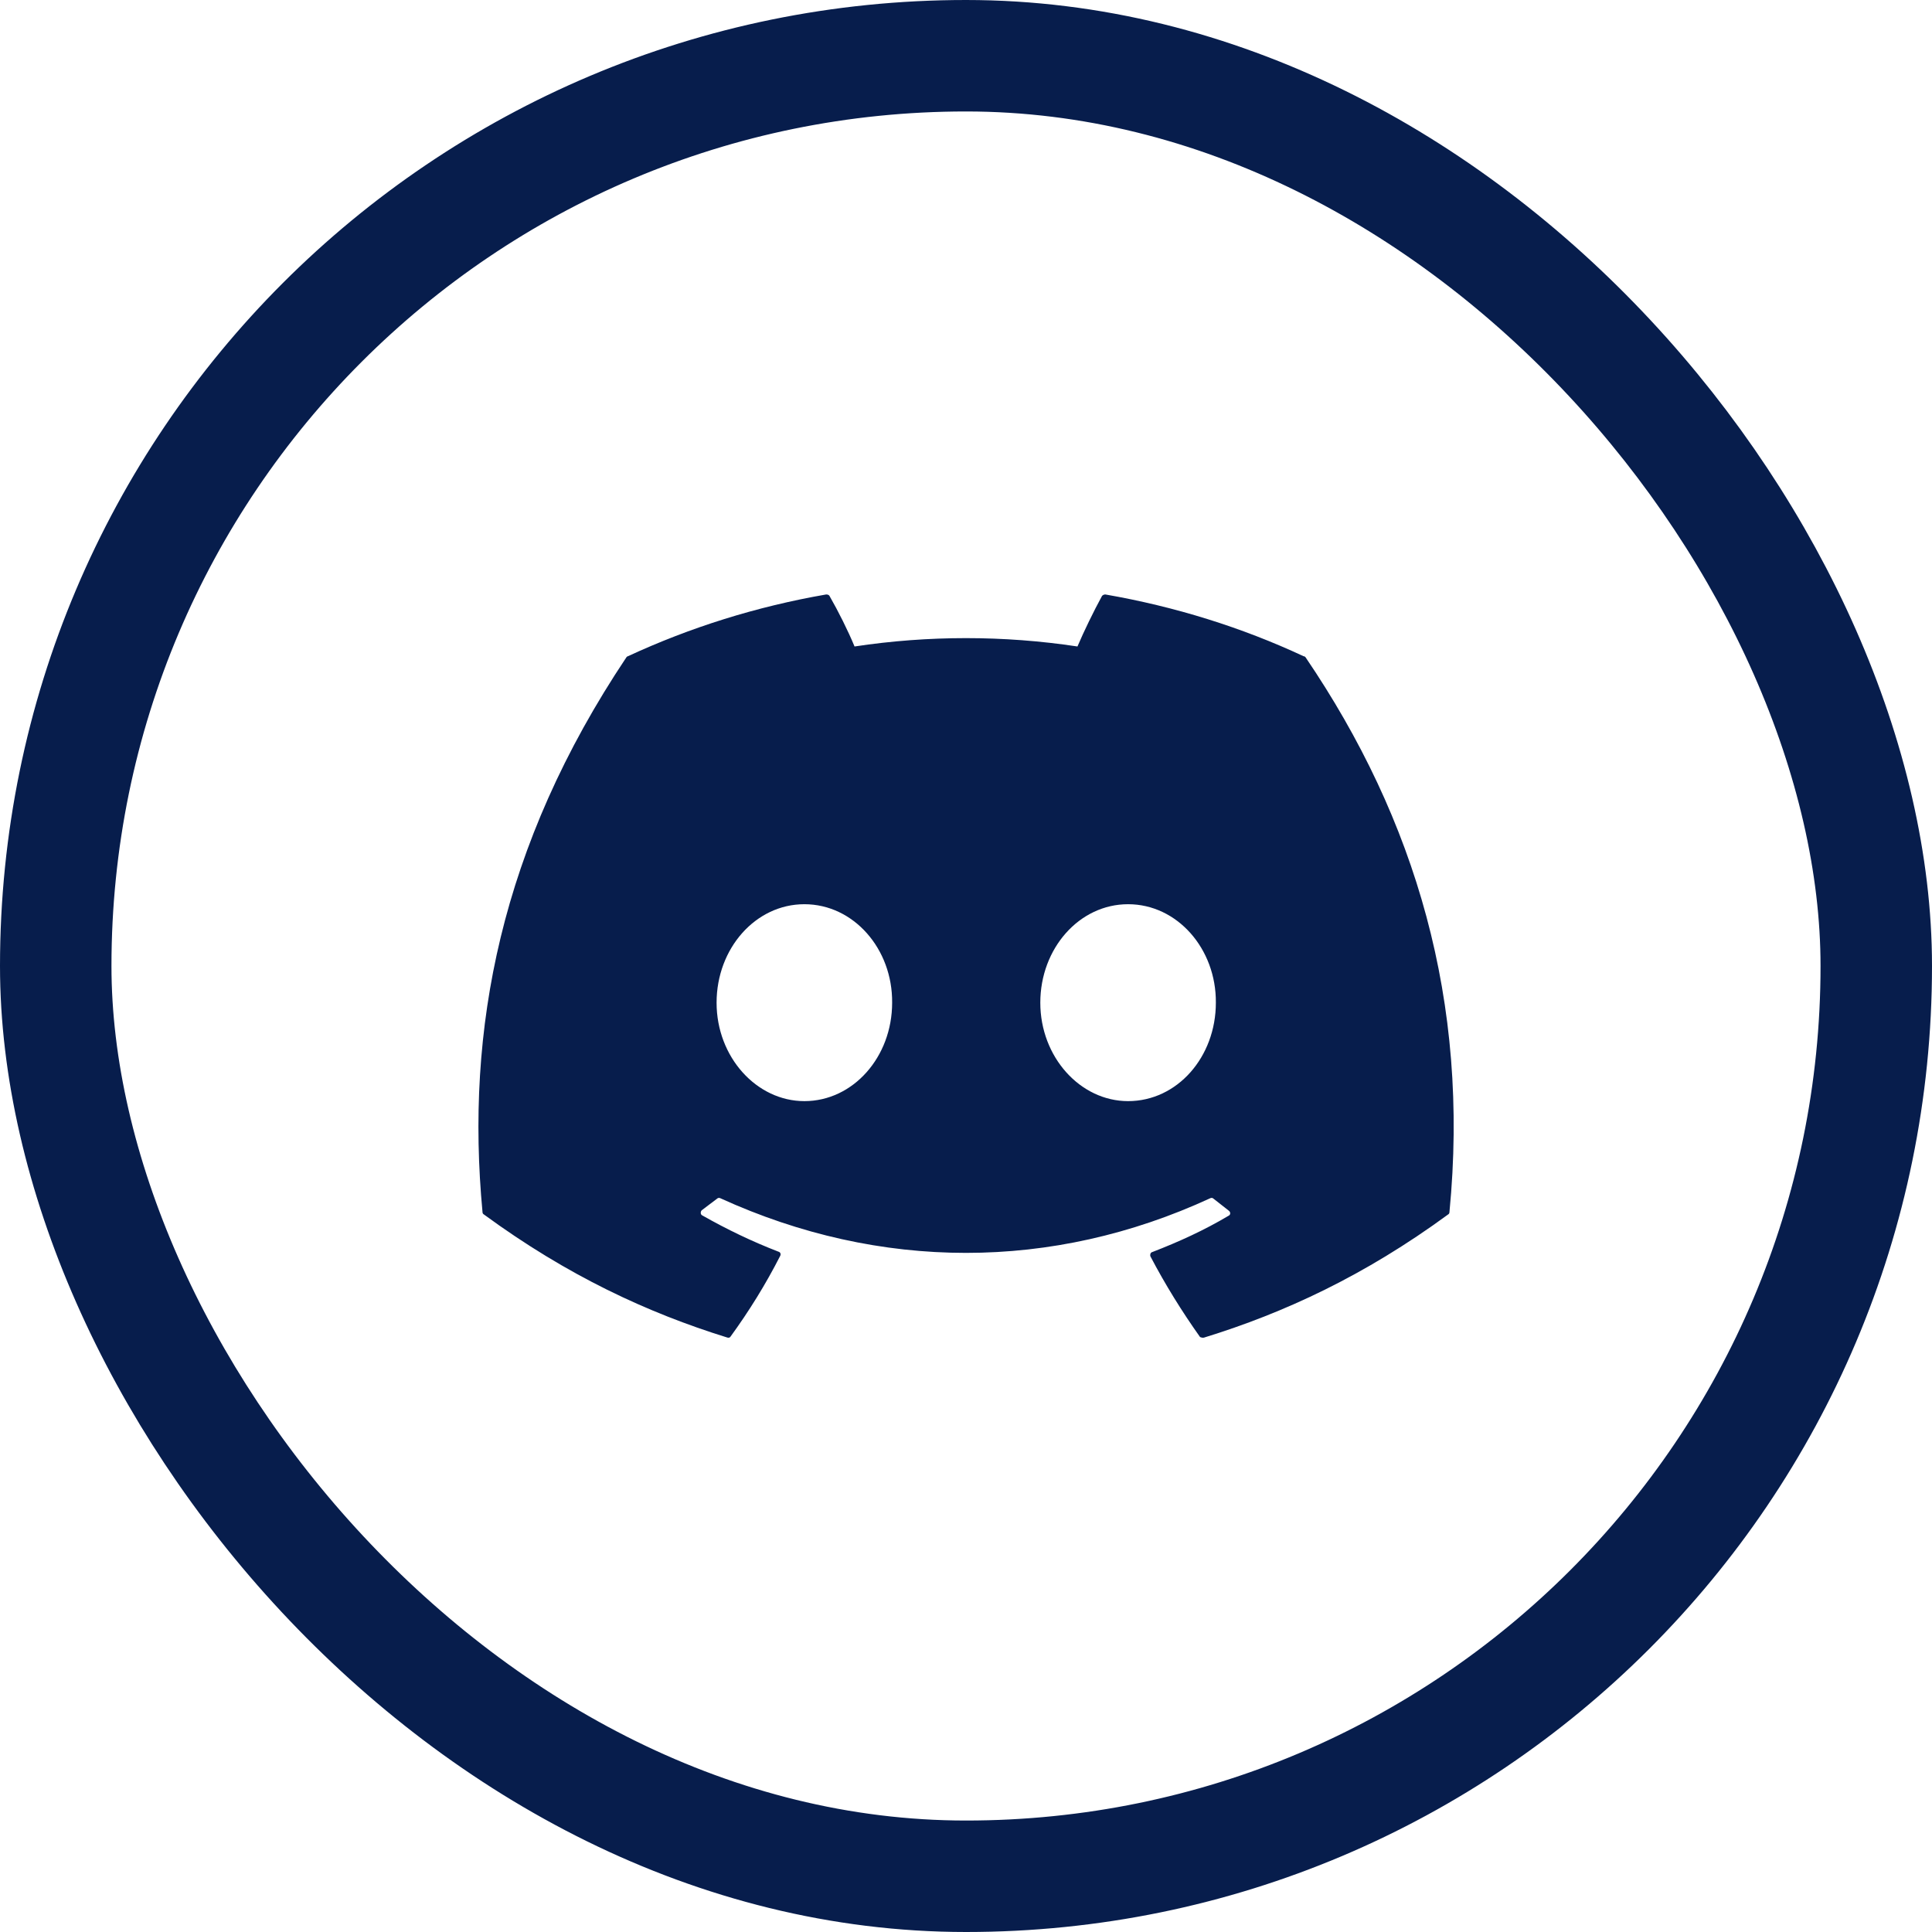 <svg width="52" height="52" viewBox="0 0 52 52" fill="none" xmlns="http://www.w3.org/2000/svg">
<rect x="1.5" y="1.5" width="49" height="49" rx="24.5" stroke="#071D4C" stroke-width="3"/>
<path d="M35.087 17.663C33.425 16.887 31.625 16.325 29.75 16C29.717 16 29.685 16.014 29.662 16.038C29.437 16.45 29.175 16.988 29 17.4C27.011 17.1 24.988 17.1 23 17.4C22.825 16.975 22.562 16.45 22.325 16.038C22.312 16.012 22.275 16 22.237 16C20.362 16.325 18.575 16.887 16.9 17.663C16.887 17.663 16.875 17.675 16.862 17.688C13.462 22.775 12.525 27.725 12.987 32.625C12.987 32.65 13 32.675 13.025 32.688C15.275 34.337 17.437 35.337 19.575 36C19.612 36.013 19.65 36 19.662 35.975C20.162 35.288 20.612 34.562 21 33.8C21.025 33.75 21 33.7 20.95 33.688C20.237 33.413 19.562 33.087 18.9 32.712C18.85 32.688 18.85 32.612 18.887 32.575C19.025 32.475 19.162 32.362 19.3 32.263C19.325 32.237 19.362 32.237 19.387 32.25C23.687 34.212 28.325 34.212 32.575 32.25C32.6 32.237 32.637 32.237 32.662 32.263C32.8 32.375 32.937 32.475 33.075 32.587C33.125 32.625 33.125 32.7 33.062 32.725C32.412 33.112 31.725 33.425 31.012 33.7C30.962 33.712 30.95 33.775 30.962 33.812C31.362 34.575 31.812 35.3 32.3 35.987C32.337 36 32.375 36.013 32.412 36C34.562 35.337 36.725 34.337 38.975 32.688C39 32.675 39.012 32.65 39.012 32.625C39.562 26.962 38.1 22.05 35.137 17.688C35.125 17.675 35.112 17.663 35.087 17.663ZM21.65 29.637C20.362 29.637 19.287 28.45 19.287 26.988C19.287 25.525 20.337 24.337 21.65 24.337C22.975 24.337 24.025 25.538 24.012 26.988C24.012 28.45 22.962 29.637 21.65 29.637ZM30.362 29.637C29.075 29.637 28 28.45 28 26.988C28 25.525 29.05 24.337 30.362 24.337C31.687 24.337 32.737 25.538 32.725 26.988C32.725 28.45 31.687 29.637 30.362 29.637Z" fill="#071D4C"/>
</svg>
